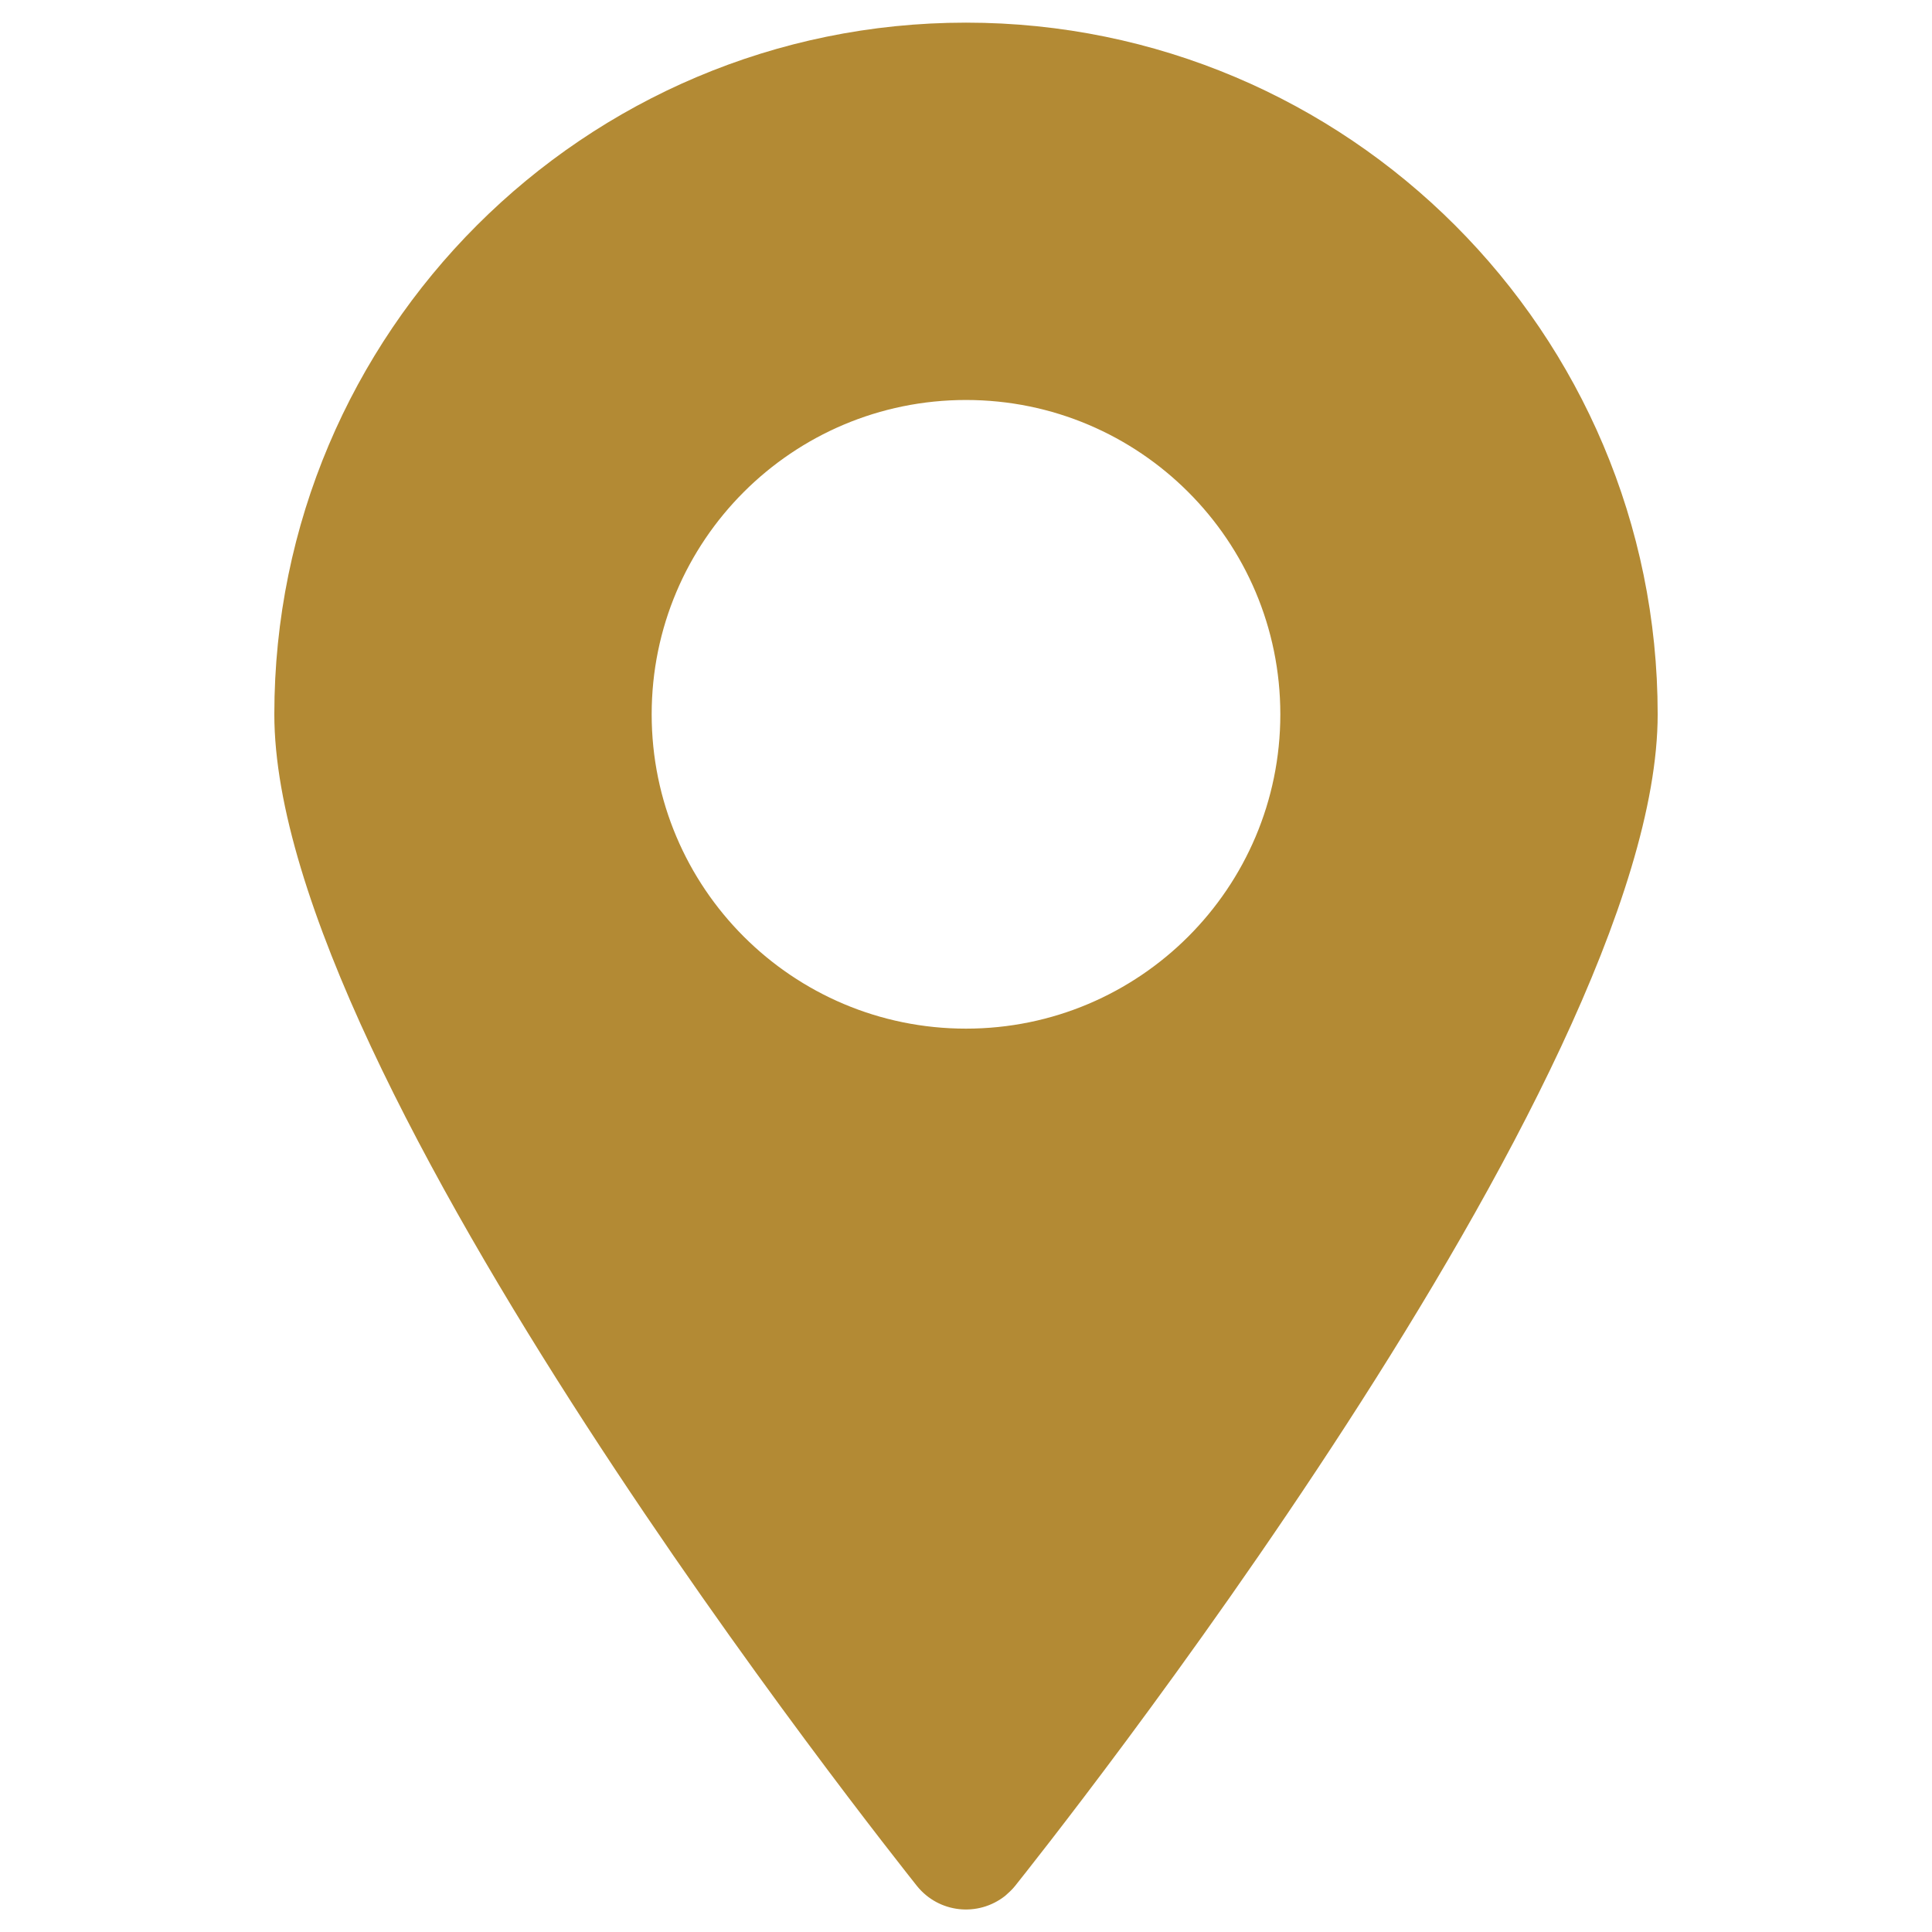 <?xml version="1.0" encoding="utf-8"?>
<!-- Generator: Adobe Illustrator 26.0.3, SVG Export Plug-In . SVG Version: 6.00 Build 0)  -->
<svg version="1.1" id="Layer_1" xmlns="http://www.w3.org/2000/svg" xmlns:xlink="http://www.w3.org/1999/xlink" x="0px" y="0px"
	 viewBox="0 0 512 512" style="enable-background:new 0 0 512 512;" xml:space="preserve">
<style type="text/css">
	.st0{fill:#B38A34;}
</style>
<g>
	<path class="st0" d="M256,6C154.8,6,72.7,88.1,72.7,189.3c0,96.8,163.3,301.6,170.3,310.5c5.8,7.2,16.2,8.3,23.4,2.6
		c0.9-0.8,1.8-1.6,2.6-2.6c7-8.8,170.3-213.6,170.3-310.5C439.3,88.1,357.2,6,256,6z M256,272.6c-46,0-83.3-37.3-83.3-83.3
		S210,106,256,106s83.3,37.3,83.3,83.3S302,272.6,256,272.6z"/>
</g>
</svg>
